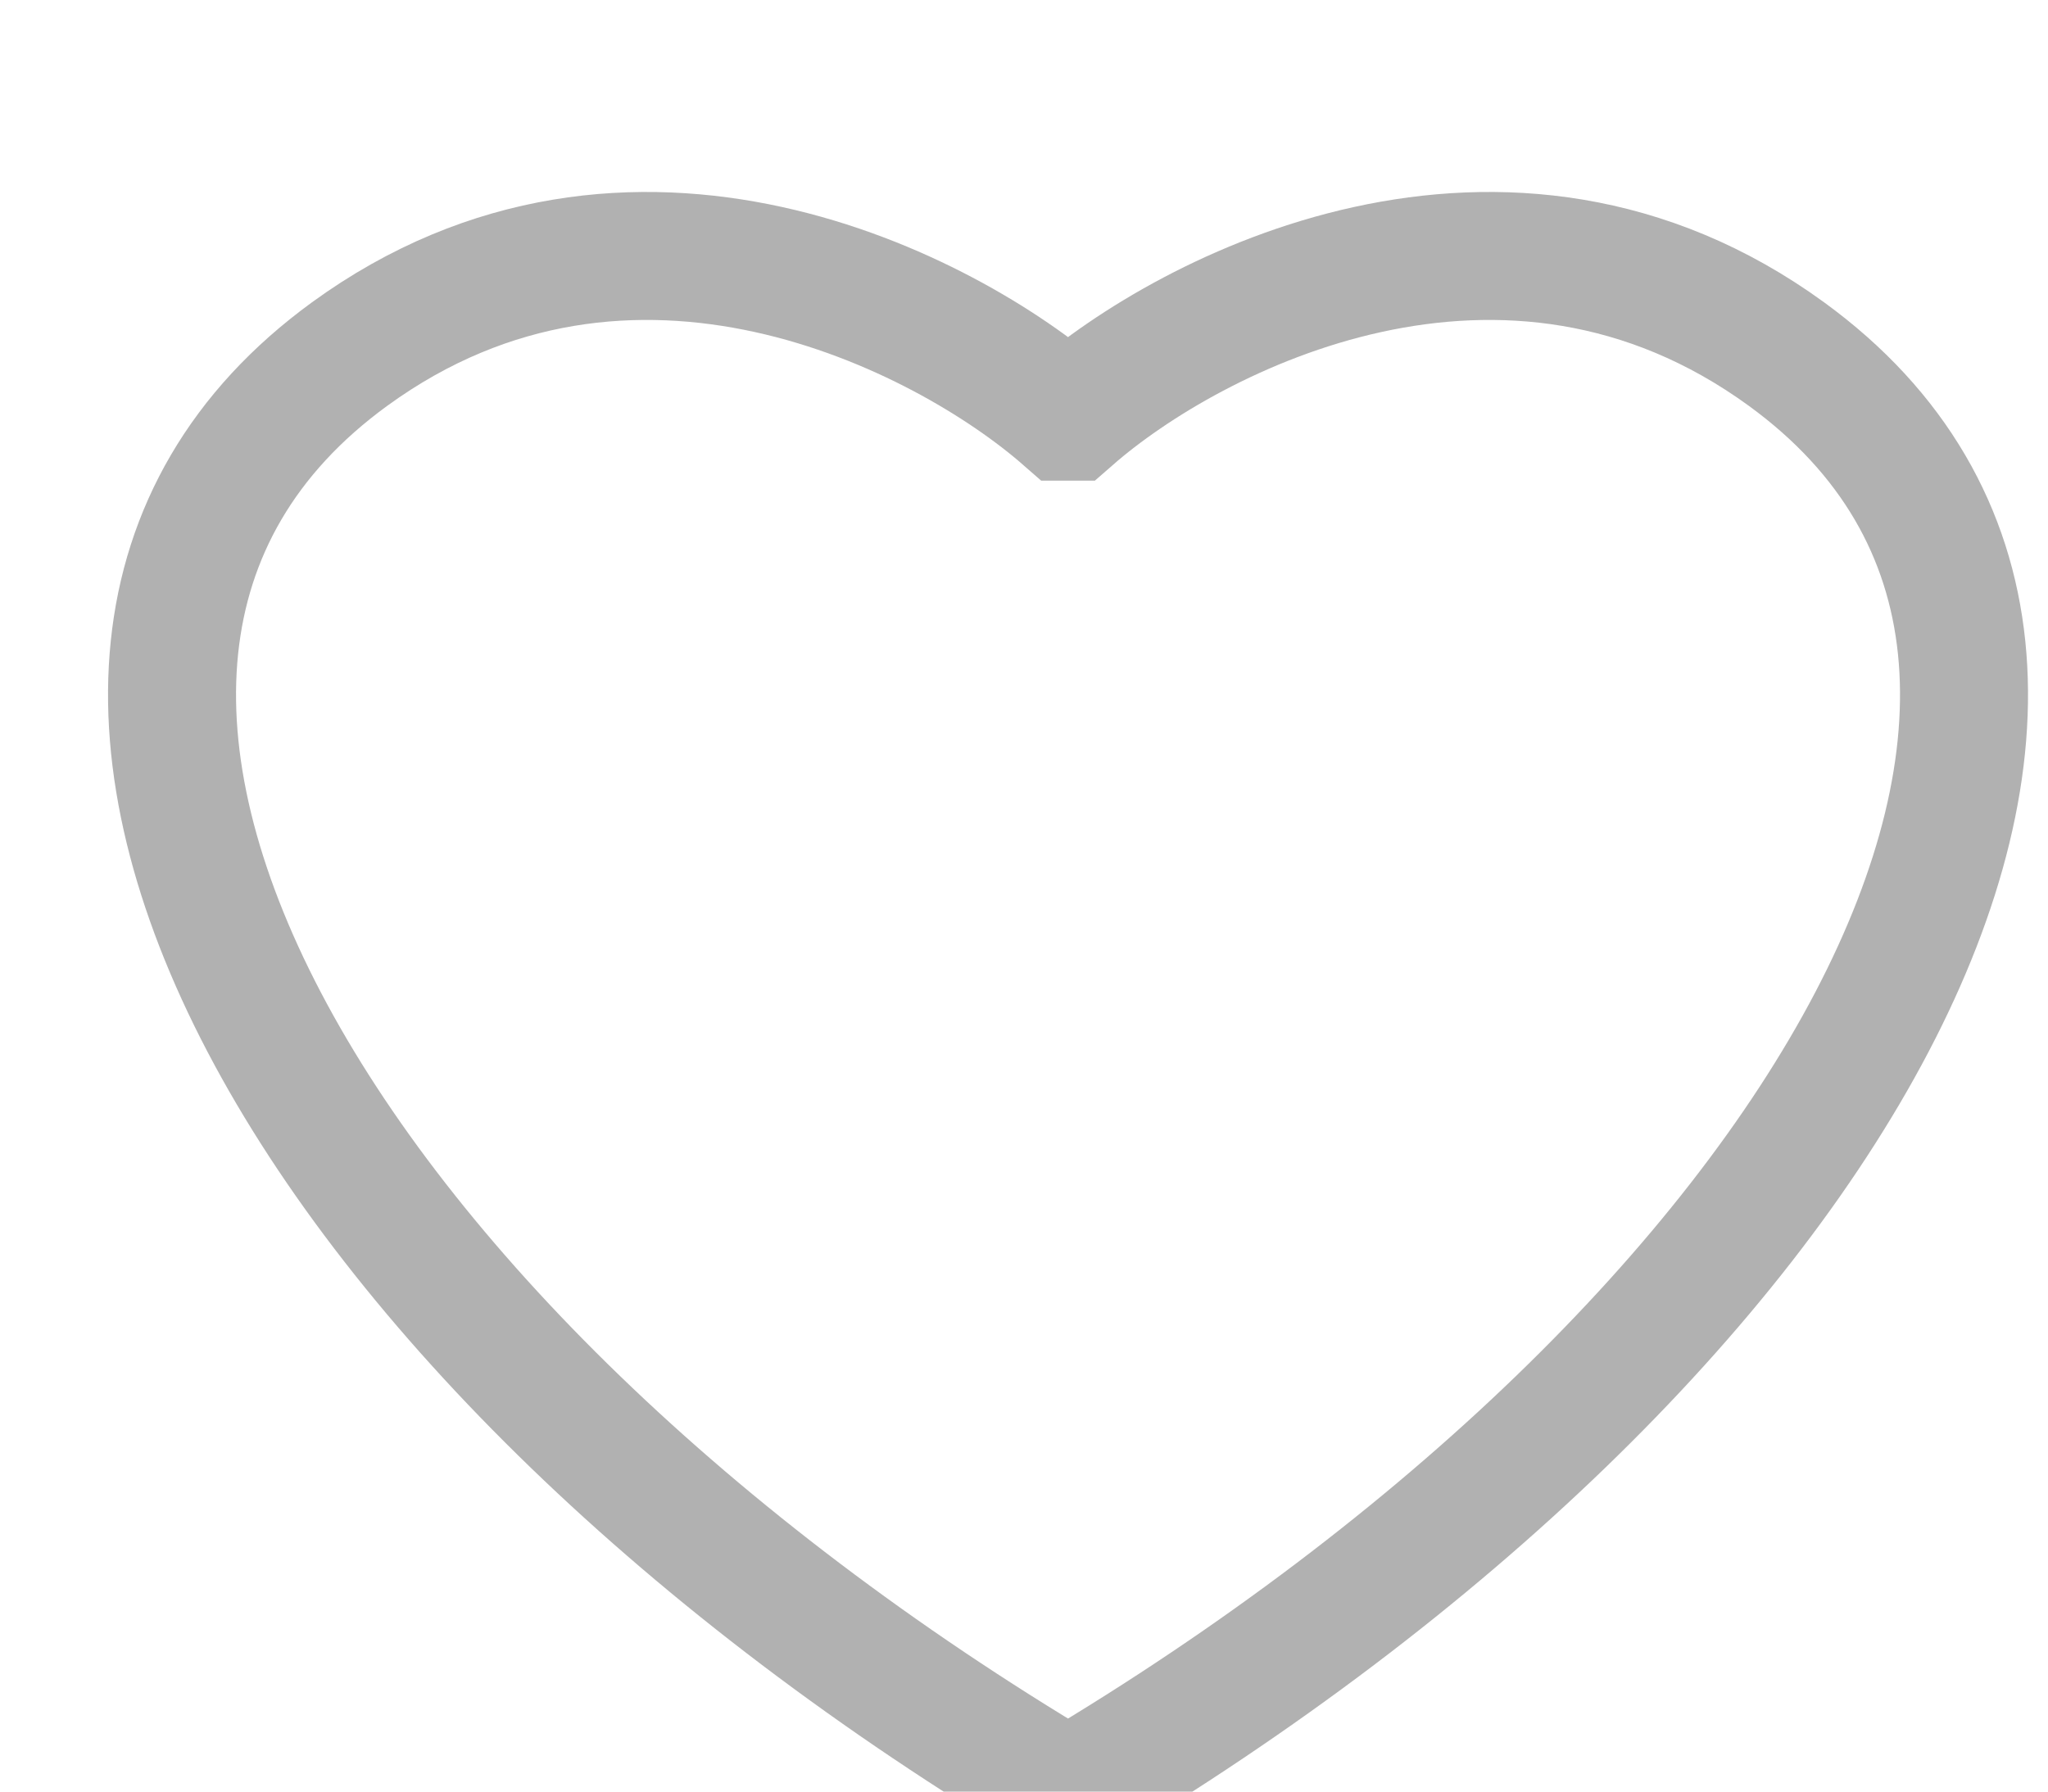 <svg width="16" height="14" viewBox="0 0 16 14" fill="none" xmlns="http://www.w3.org/2000/svg">
<path d="M8.344 3.256H8.366C9.297 2.442 11.757 1.166 13.957 2.767C17.311 5.209 14.246 10.5 8.366 14H8.344M8.344 3.256H8.322C7.391 2.442 4.931 1.166 2.731 2.767C-0.623 5.209 2.442 10.5 8.322 14H8.344" stroke="#B1B1B1"/>
</svg>

